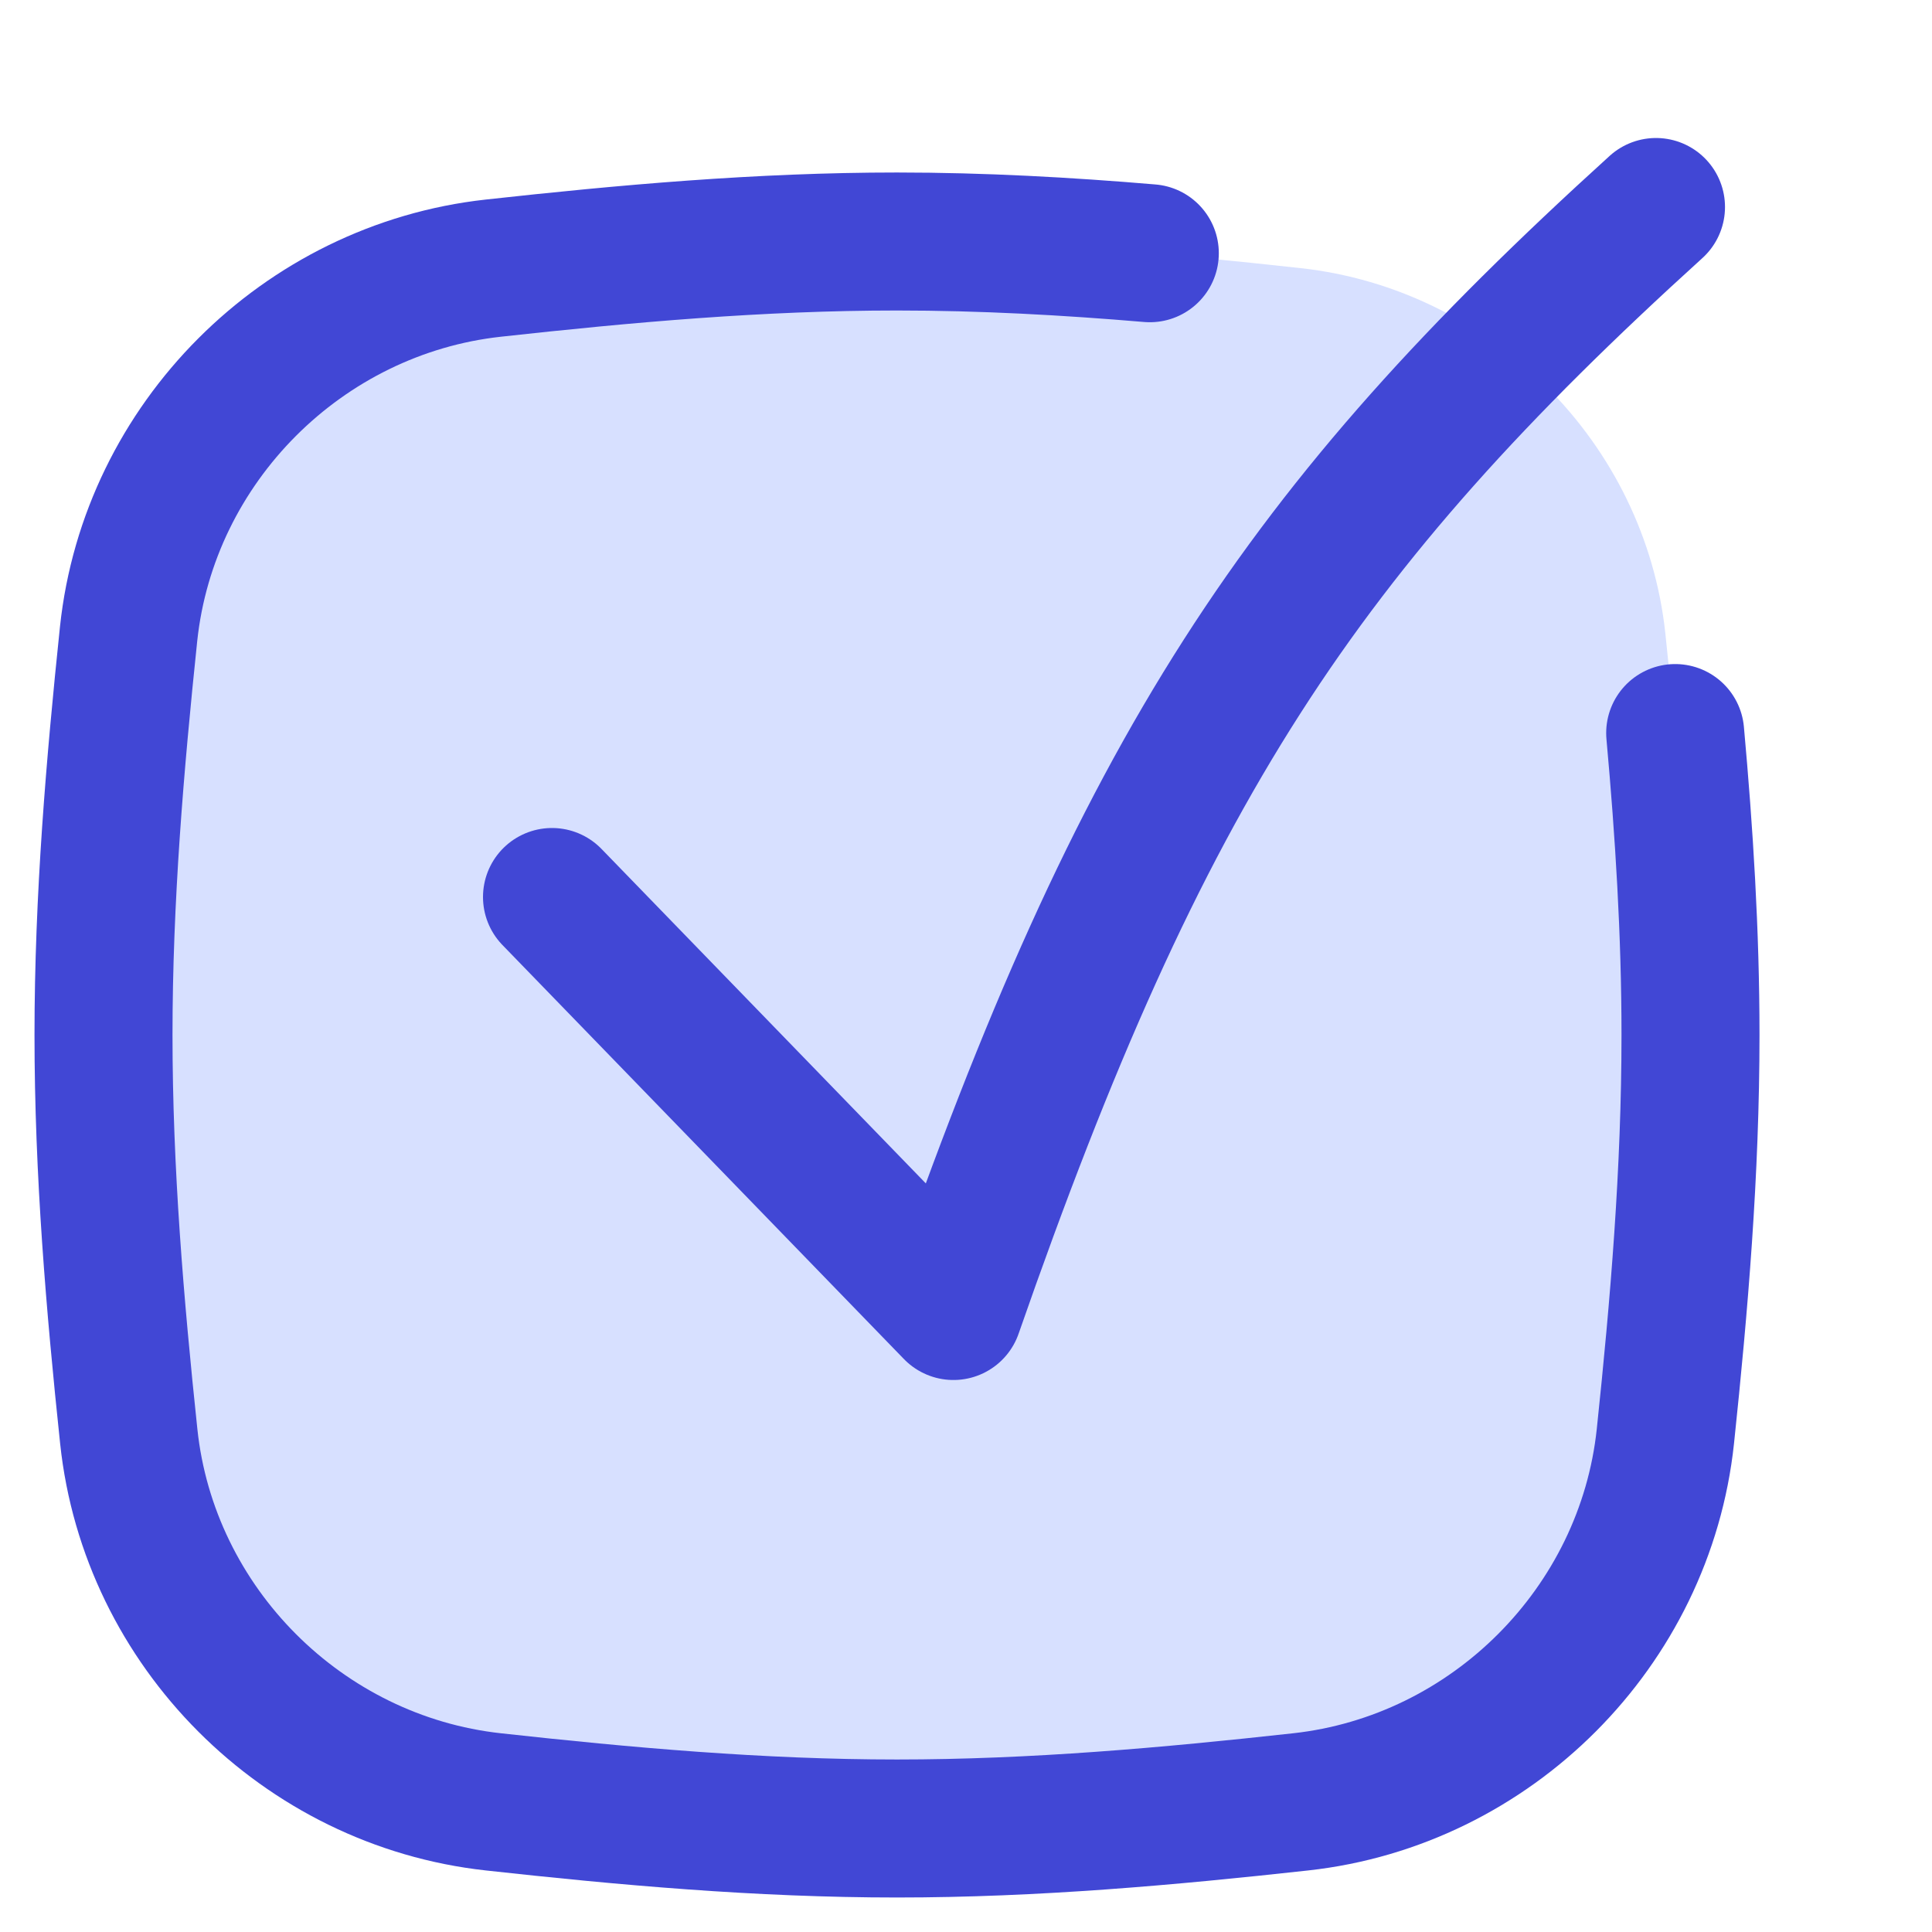 <svg xmlns="http://www.w3.org/2000/svg" fill="none" viewBox="0 0 14 14" height="20" width="20"><path fill="#D7E0FF" d="M0.933 10.408C1.079 11.791 2.193 12.905 3.575 13.057C4.528 13.162 5.505 13.25 6.5 13.25C7.495 13.25 8.472 13.162 9.425 13.057C10.807 12.905 11.921 11.791 12.068 10.408C12.168 9.461 12.25 8.489 12.25 7.5C12.25 6.511 12.168 5.539 12.068 4.592C11.921 3.209 10.807 2.095 9.425 1.943C8.472 1.838 7.495 1.75 6.5 1.75C5.505 1.75 4.528 1.838 3.575 1.943C2.193 2.095 1.079 3.209 0.932 4.592C0.833 5.539 0.75 6.511 0.75 7.5C0.75 8.489 0.833 9.461 0.933 10.408Z"></path><path stroke="#4147D5" stroke-linecap="round" d="M8.332 1.835C7.729 1.784 7.118 1.75 6.5 1.75C5.505 1.75 4.528 1.838 3.575 1.943C2.193 2.095 1.079 3.209 0.932 4.592C0.833 5.539 0.75 6.511 0.75 7.5C0.75 8.489 0.833 9.461 0.933 10.408C1.079 11.791 2.193 12.905 3.575 13.057C4.528 13.162 5.505 13.25 6.5 13.25C7.495 13.25 8.472 13.162 9.425 13.057C10.807 12.905 11.921 11.791 12.068 10.408C12.168 9.461 12.25 8.489 12.25 7.5C12.25 6.759 12.204 6.029 12.139 5.312"></path><path stroke="#4147D5" stroke-linecap="round" stroke-linejoin="round" d="M4 6.5L6.909 9.5C8.278 5.568 9.418 3.842 12 1.5"></path></svg>